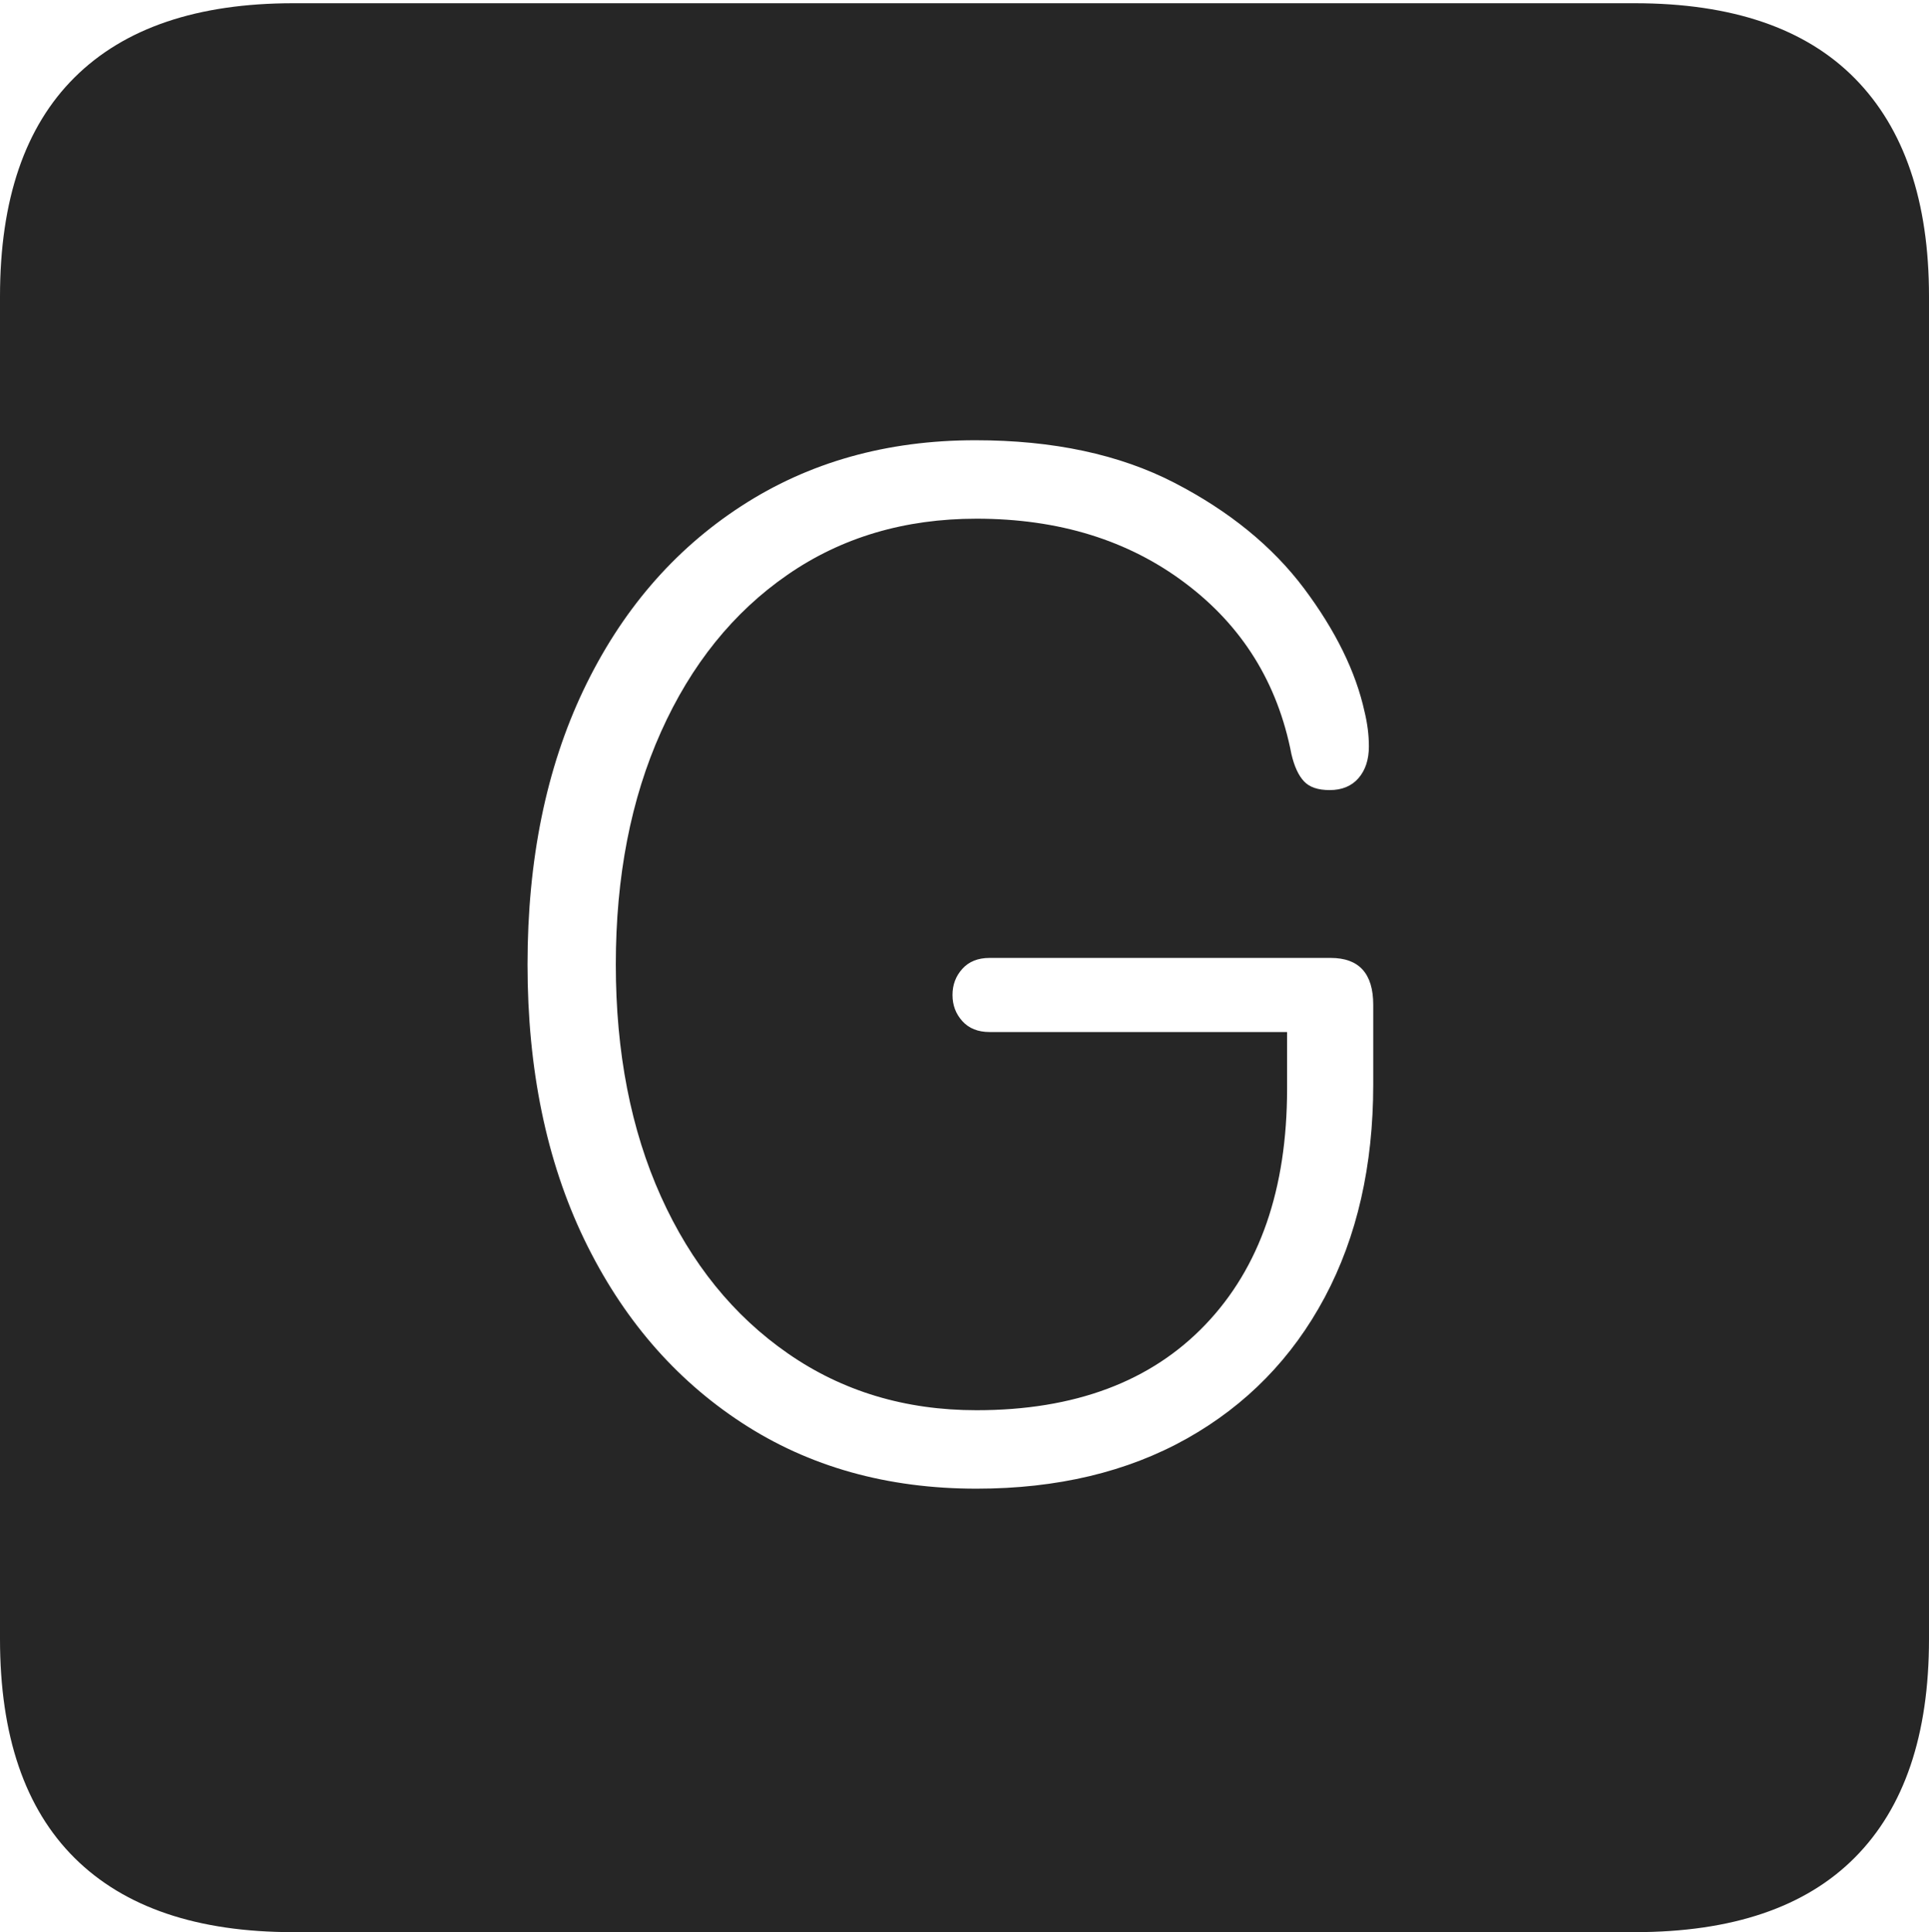 <?xml version="1.0" encoding="UTF-8"?>
<!--Generator: Apple Native CoreSVG 175-->
<!DOCTYPE svg
PUBLIC "-//W3C//DTD SVG 1.1//EN"
       "http://www.w3.org/Graphics/SVG/1.1/DTD/svg11.dtd">
<svg version="1.1" xmlns="http://www.w3.org/2000/svg" xmlns:xlink="http://www.w3.org/1999/xlink" width="17.285" height="17.314">
 <g>
  <rect height="17.314" opacity="0" width="17.285" x="0" y="0"/>
  <path d="M2.627 17.314L14.648 17.314Q15.957 17.314 16.621 16.645Q17.285 15.977 17.285 14.688L17.285 2.656Q17.285 1.377 16.621 0.703Q15.957 0.029 14.648 0.029L2.627 0.029Q1.338 0.029 0.669 0.693Q0 1.357 0 2.656L0 14.688Q0 15.986 0.669 16.65Q1.338 17.314 2.627 17.314ZM8.75 13.34Q7.549 13.34 6.646 12.749Q5.742 12.158 5.234 11.104Q4.727 10.049 4.727 8.643Q4.727 7.236 5.229 6.182Q5.732 5.127 6.641 4.536Q7.549 3.945 8.74 3.945Q9.785 3.945 10.523 4.326Q11.26 4.707 11.685 5.273Q12.109 5.84 12.227 6.377Q12.246 6.455 12.256 6.533Q12.266 6.611 12.266 6.689Q12.266 6.865 12.173 6.973Q12.08 7.08 11.914 7.08Q11.758 7.08 11.685 7.002Q11.611 6.924 11.572 6.758Q11.387 5.801 10.62 5.225Q9.854 4.648 8.75 4.648Q7.783 4.648 7.056 5.151Q6.328 5.654 5.923 6.558Q5.518 7.461 5.518 8.643Q5.518 9.824 5.923 10.723Q6.328 11.621 7.061 12.129Q7.793 12.637 8.75 12.637Q10.068 12.637 10.801 11.87Q11.533 11.104 11.533 9.756L11.533 9.248L8.867 9.248Q8.711 9.248 8.623 9.15Q8.535 9.053 8.535 8.916Q8.535 8.779 8.623 8.682Q8.711 8.584 8.867 8.584L11.924 8.584Q12.305 8.584 12.305 9.004L12.305 9.717Q12.305 10.81 11.87 11.626Q11.435 12.441 10.635 12.891Q9.834 13.34 8.75 13.34Z" fill="rgba(0,0,0,0.85)"/>
 </g>
</svg>
